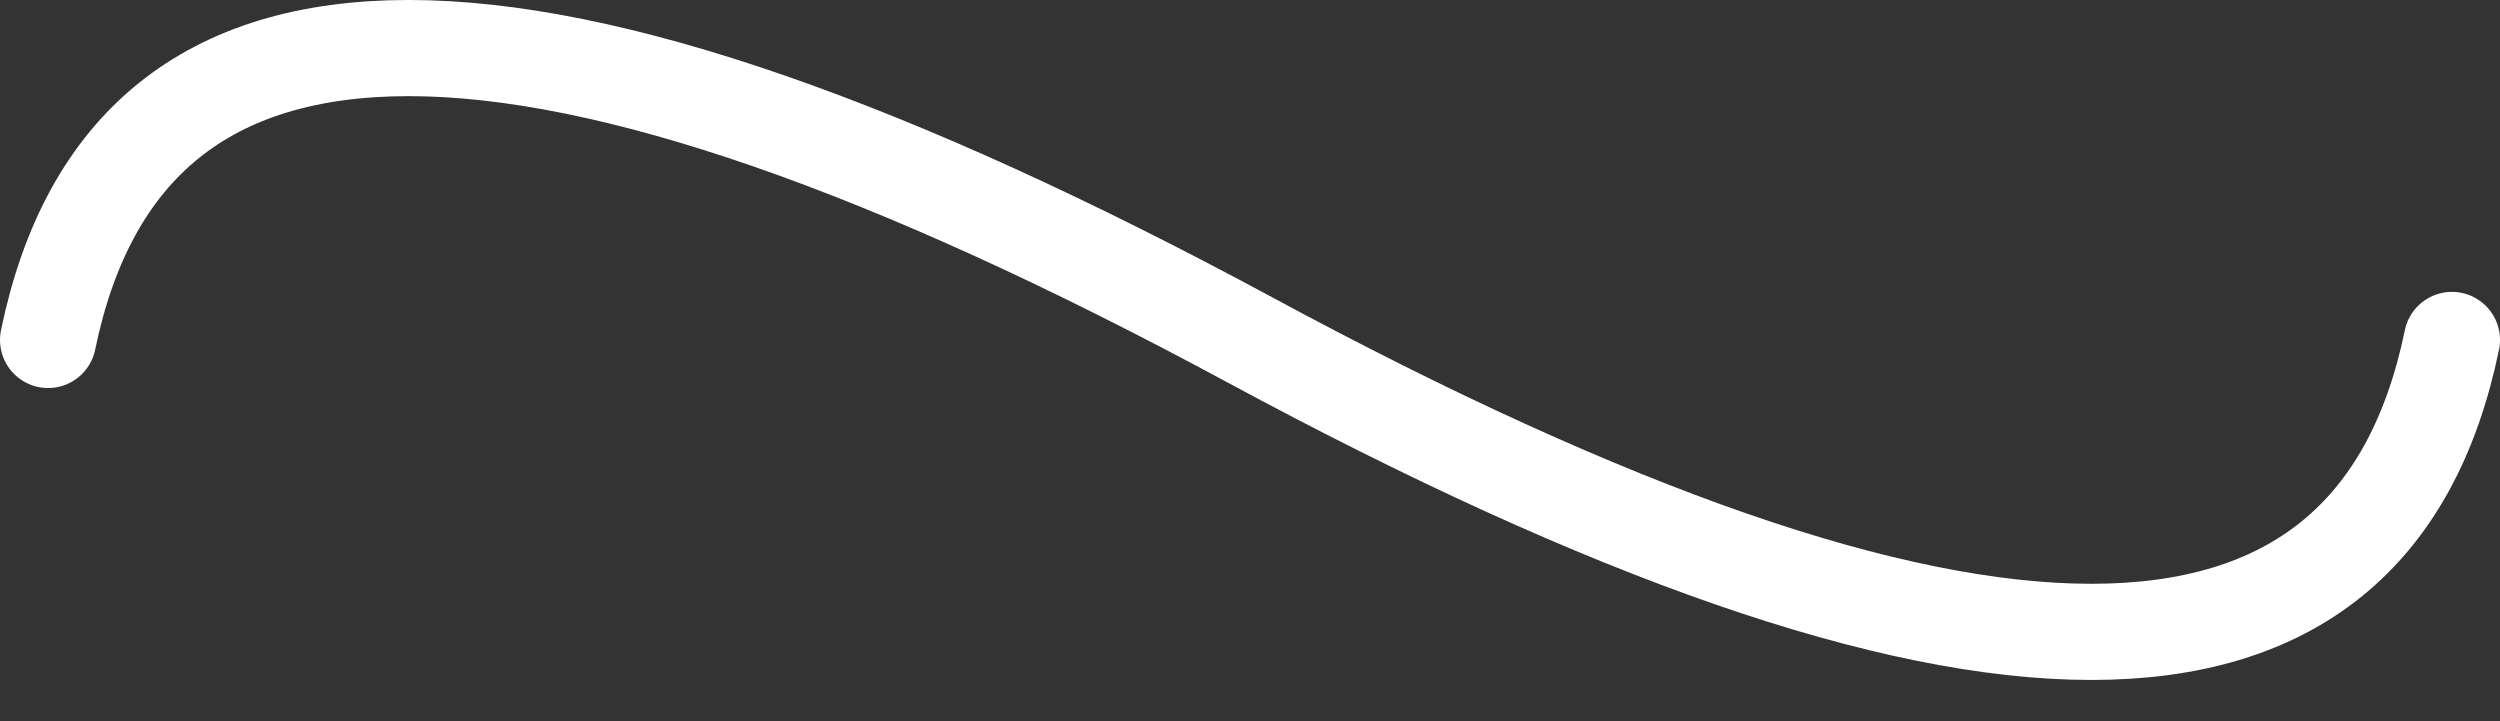 <svg width="52" height="15" viewBox="0 0 52 15" fill="none" xmlns="http://www.w3.org/2000/svg">
<rect x="0" y="0" width="52" height="15" fill="#333333" stroke="none"/>
<path d="M1 7.071C2.667 -1.024 11 -1.024 26 7.071C41 15.167 49.333 15.167 51 7.071" stroke="white" stroke-width="2" stroke-linecap="round"/>
</svg>
